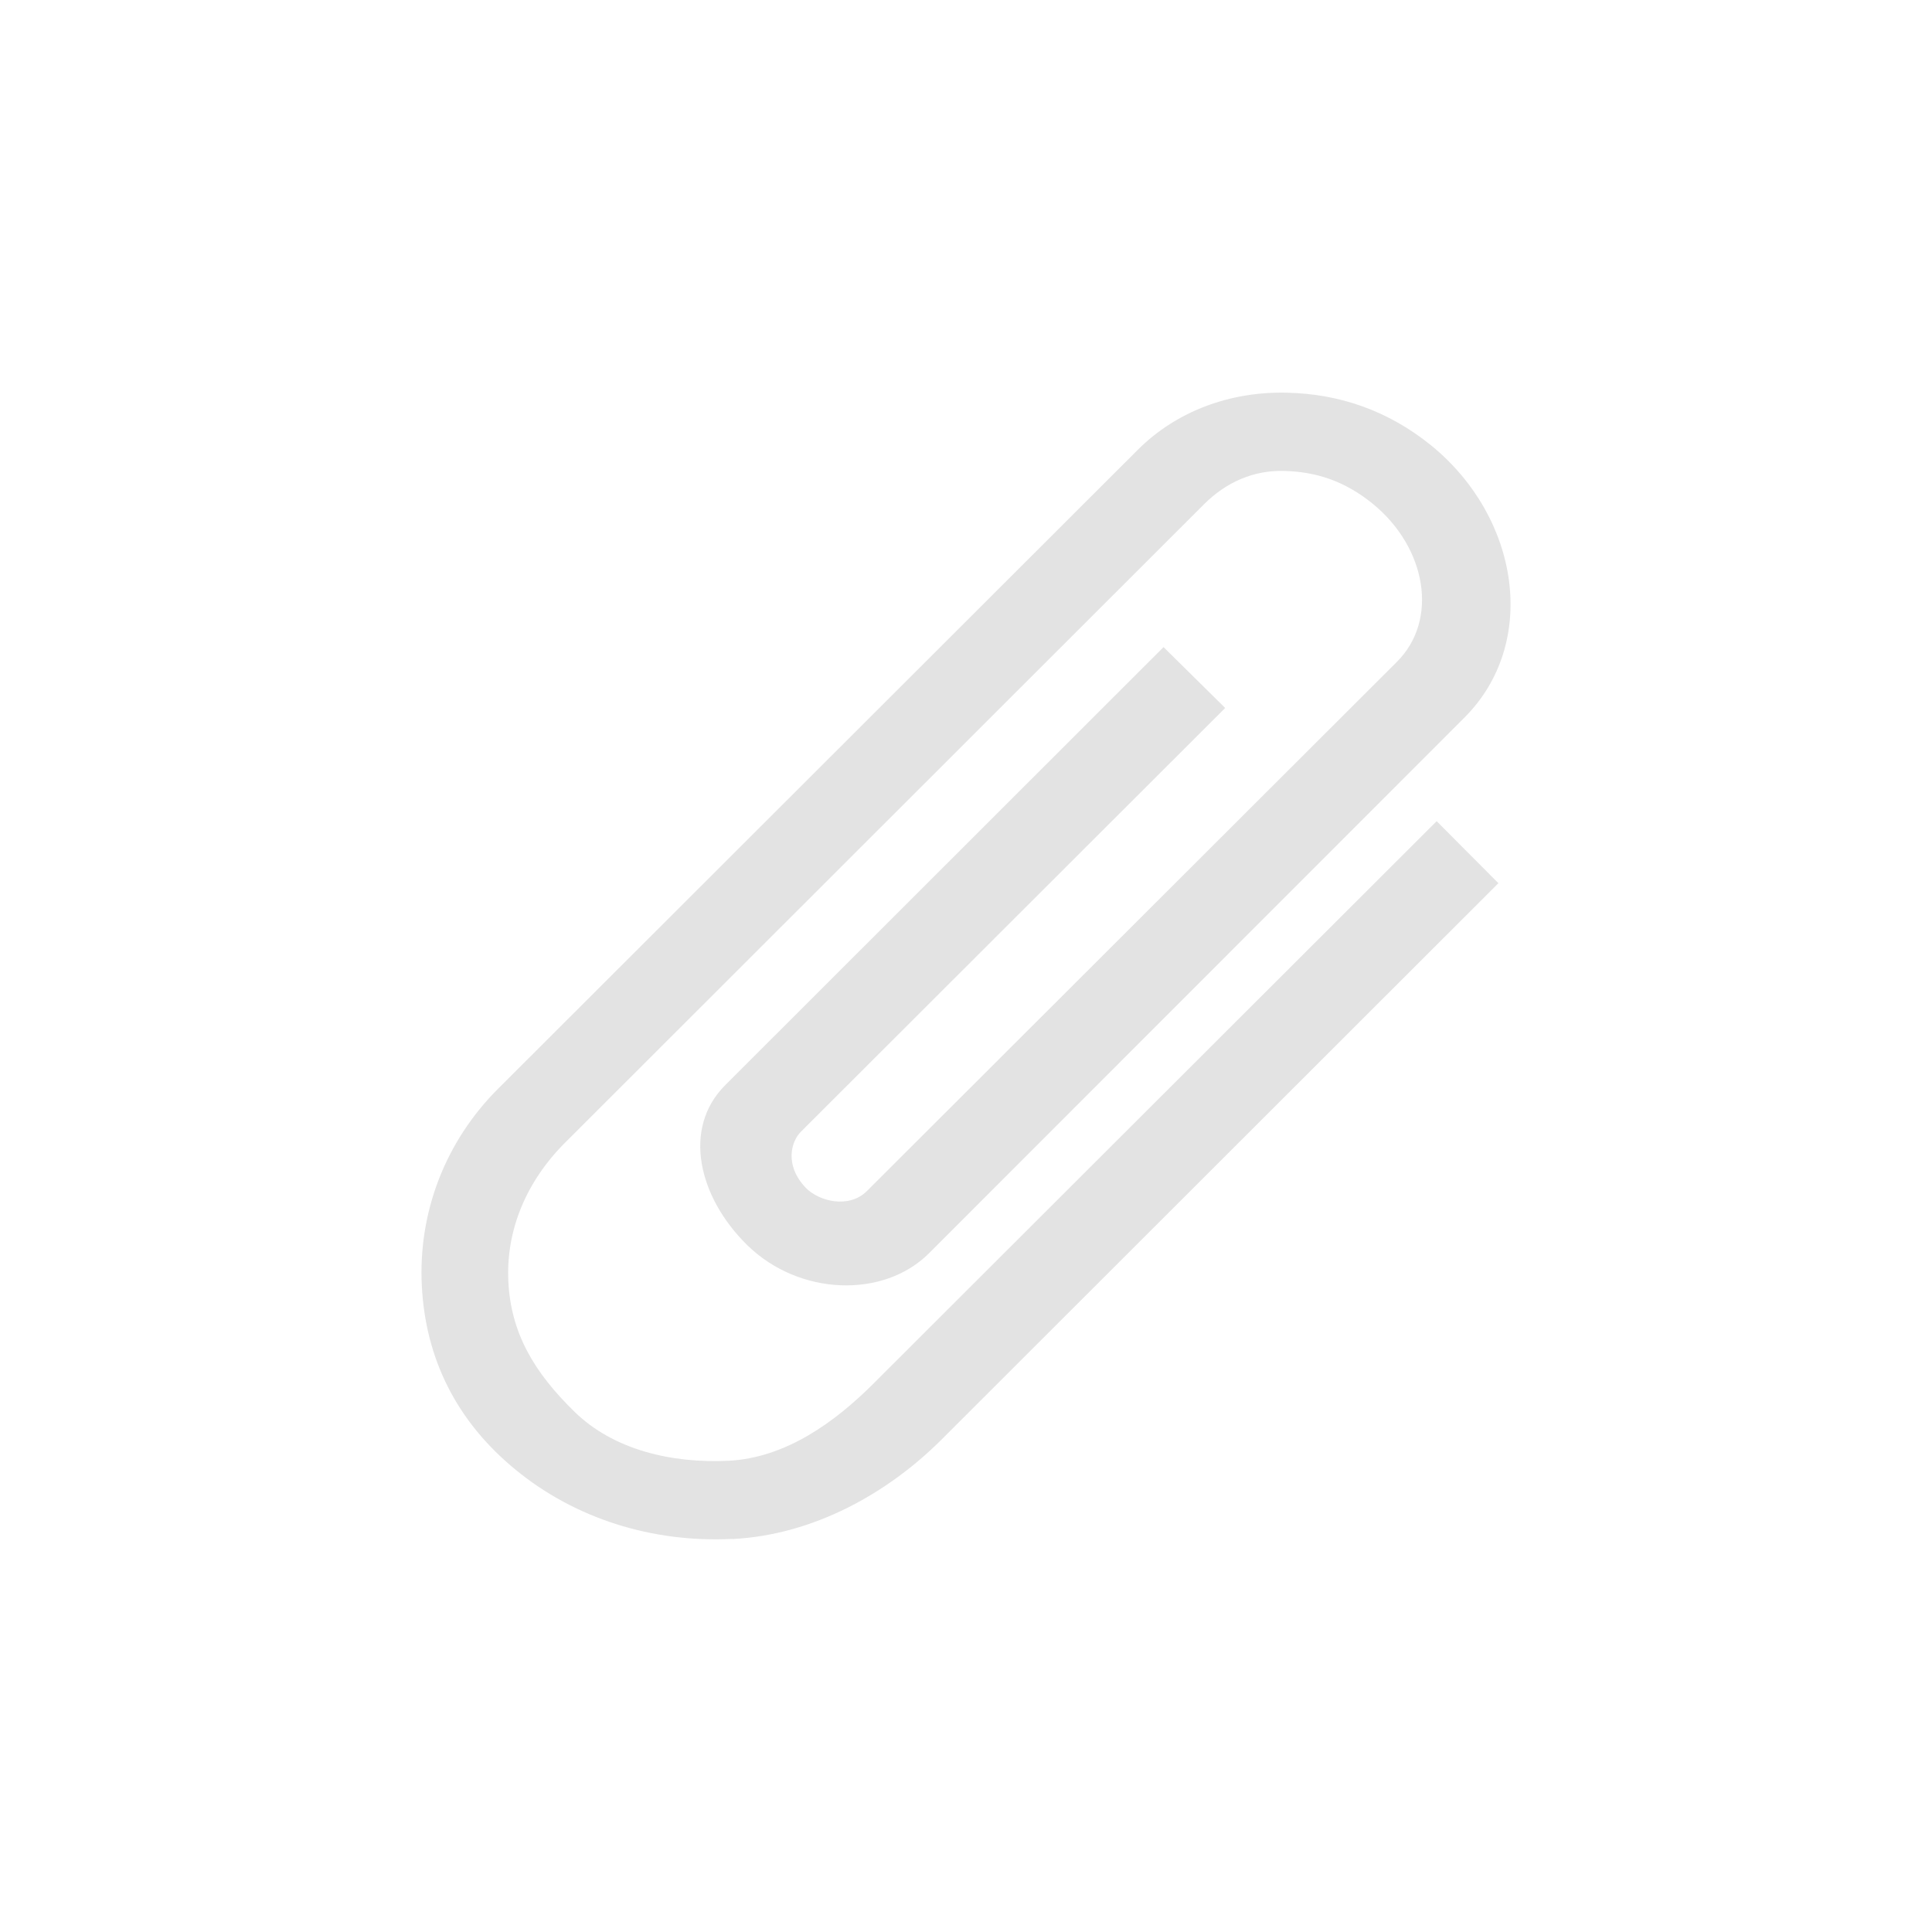 <?xml version="1.0" encoding="UTF-8" standalone="no"?>
<svg
   xmlns:dc="http://purl.org/dc/elements/1.1/"
   xmlns:cc="http://creativecommons.org/ns#"
   xmlns:rdf="http://www.w3.org/1999/02/22-rdf-syntax-ns#"
   xmlns:svg="http://www.w3.org/2000/svg"
   xmlns="http://www.w3.org/2000/svg"
   xmlns:sodipodi="http://sodipodi.sourceforge.net/DTD/sodipodi-0.dtd"
   xmlns:inkscape="http://www.inkscape.org/namespaces/inkscape"
   width="1814.17"
   height="1814.17"
   viewBox="0 0 512 512"
   version="1.1"
   id="svg2"
   inkscape:version="0.91 r"
   sodipodi:docname="ktnef.svg">
  <defs
     id="defs18" />
  <sodipodi:namedview
     pagecolor="#ffffff"
     bordercolor="#666666"
     borderopacity="1"
     objecttolerance="10"
     gridtolerance="10"
     guidetolerance="10"
     inkscape:pageopacity="0"
     inkscape:pageshadow="2"
     inkscape:window-width="643"
     inkscape:window-height="480"
     id="namedview16"
     showgrid="false"
     inkscape:zoom="0.13008703"
     inkscape:cx="907.08502"
     inkscape:cy="907.08502"
     inkscape:window-x="0"
     inkscape:window-y="0"
     inkscape:window-maximized="0"
     inkscape:current-layer="layer1" />
  <g
     inkscape:label="Layer 1"
     inkscape:groupmode="layer"
     id="layer1"
     transform="translate(0,215)">
    <path
       style="fill:#E3E3E3"
       inkscape:connector-curvature="0"
       id="path6740"
       d="m 132.19,73.33 c -14.379,14.284 -21.389,33.23 -20.401,52.45 0.969,19.241 9.184,35.924 24.912,48.764 15.689,12.859 36.06,19.346 57.38,18.282 l 0.034,0.034 c 21.293,-1.064 40.981,-11.972 55.36,-26.313 L 397.095,19.057 380.726,2.62 231.496,151.65 c -10.219,10.219 -23.267,19.71 -38.444,20.469 -15.16,0.722 -30.522,-2.915 -40.836,-13.02 -10.637,-10.39 -16.812,-20.751 -17.496,-34.446 -0.684,-13.676 4.813,-26.653 15.07,-36.872 l 169.26,-169.12 c 5.85,-5.85 13.14,-9.1 21.289,-8.851 8.358,0.19 16.05,2.655 23.476,8.714 14.265,11.663 17.46,30.772 6.424,41.827 l -140.45,140.24 c -4.881,4.901 -12.934,2.702 -16.334,-0.888 -5.698,-6.097 -3.68,-12.312 -1.23,-14.762 l 112.46,-112.32 -16.334,-16.13 -116.19,116.12 c -11.358,11.378 -7.16,29.621 5.946,42.44 13.809,13.429 36.1,14.03 48.05,2.119 L 388.107,-24.85 c 19.603,-19.583 14.809,-52.771 -8.782,-72.07 -11.511,-9.326 -24.415,-13.688 -38.2,-14.01 -14.949,-0.38 -29.27,4.782 -39.64,15.173 L 132.195,73.333" />
  </g>
</svg>
